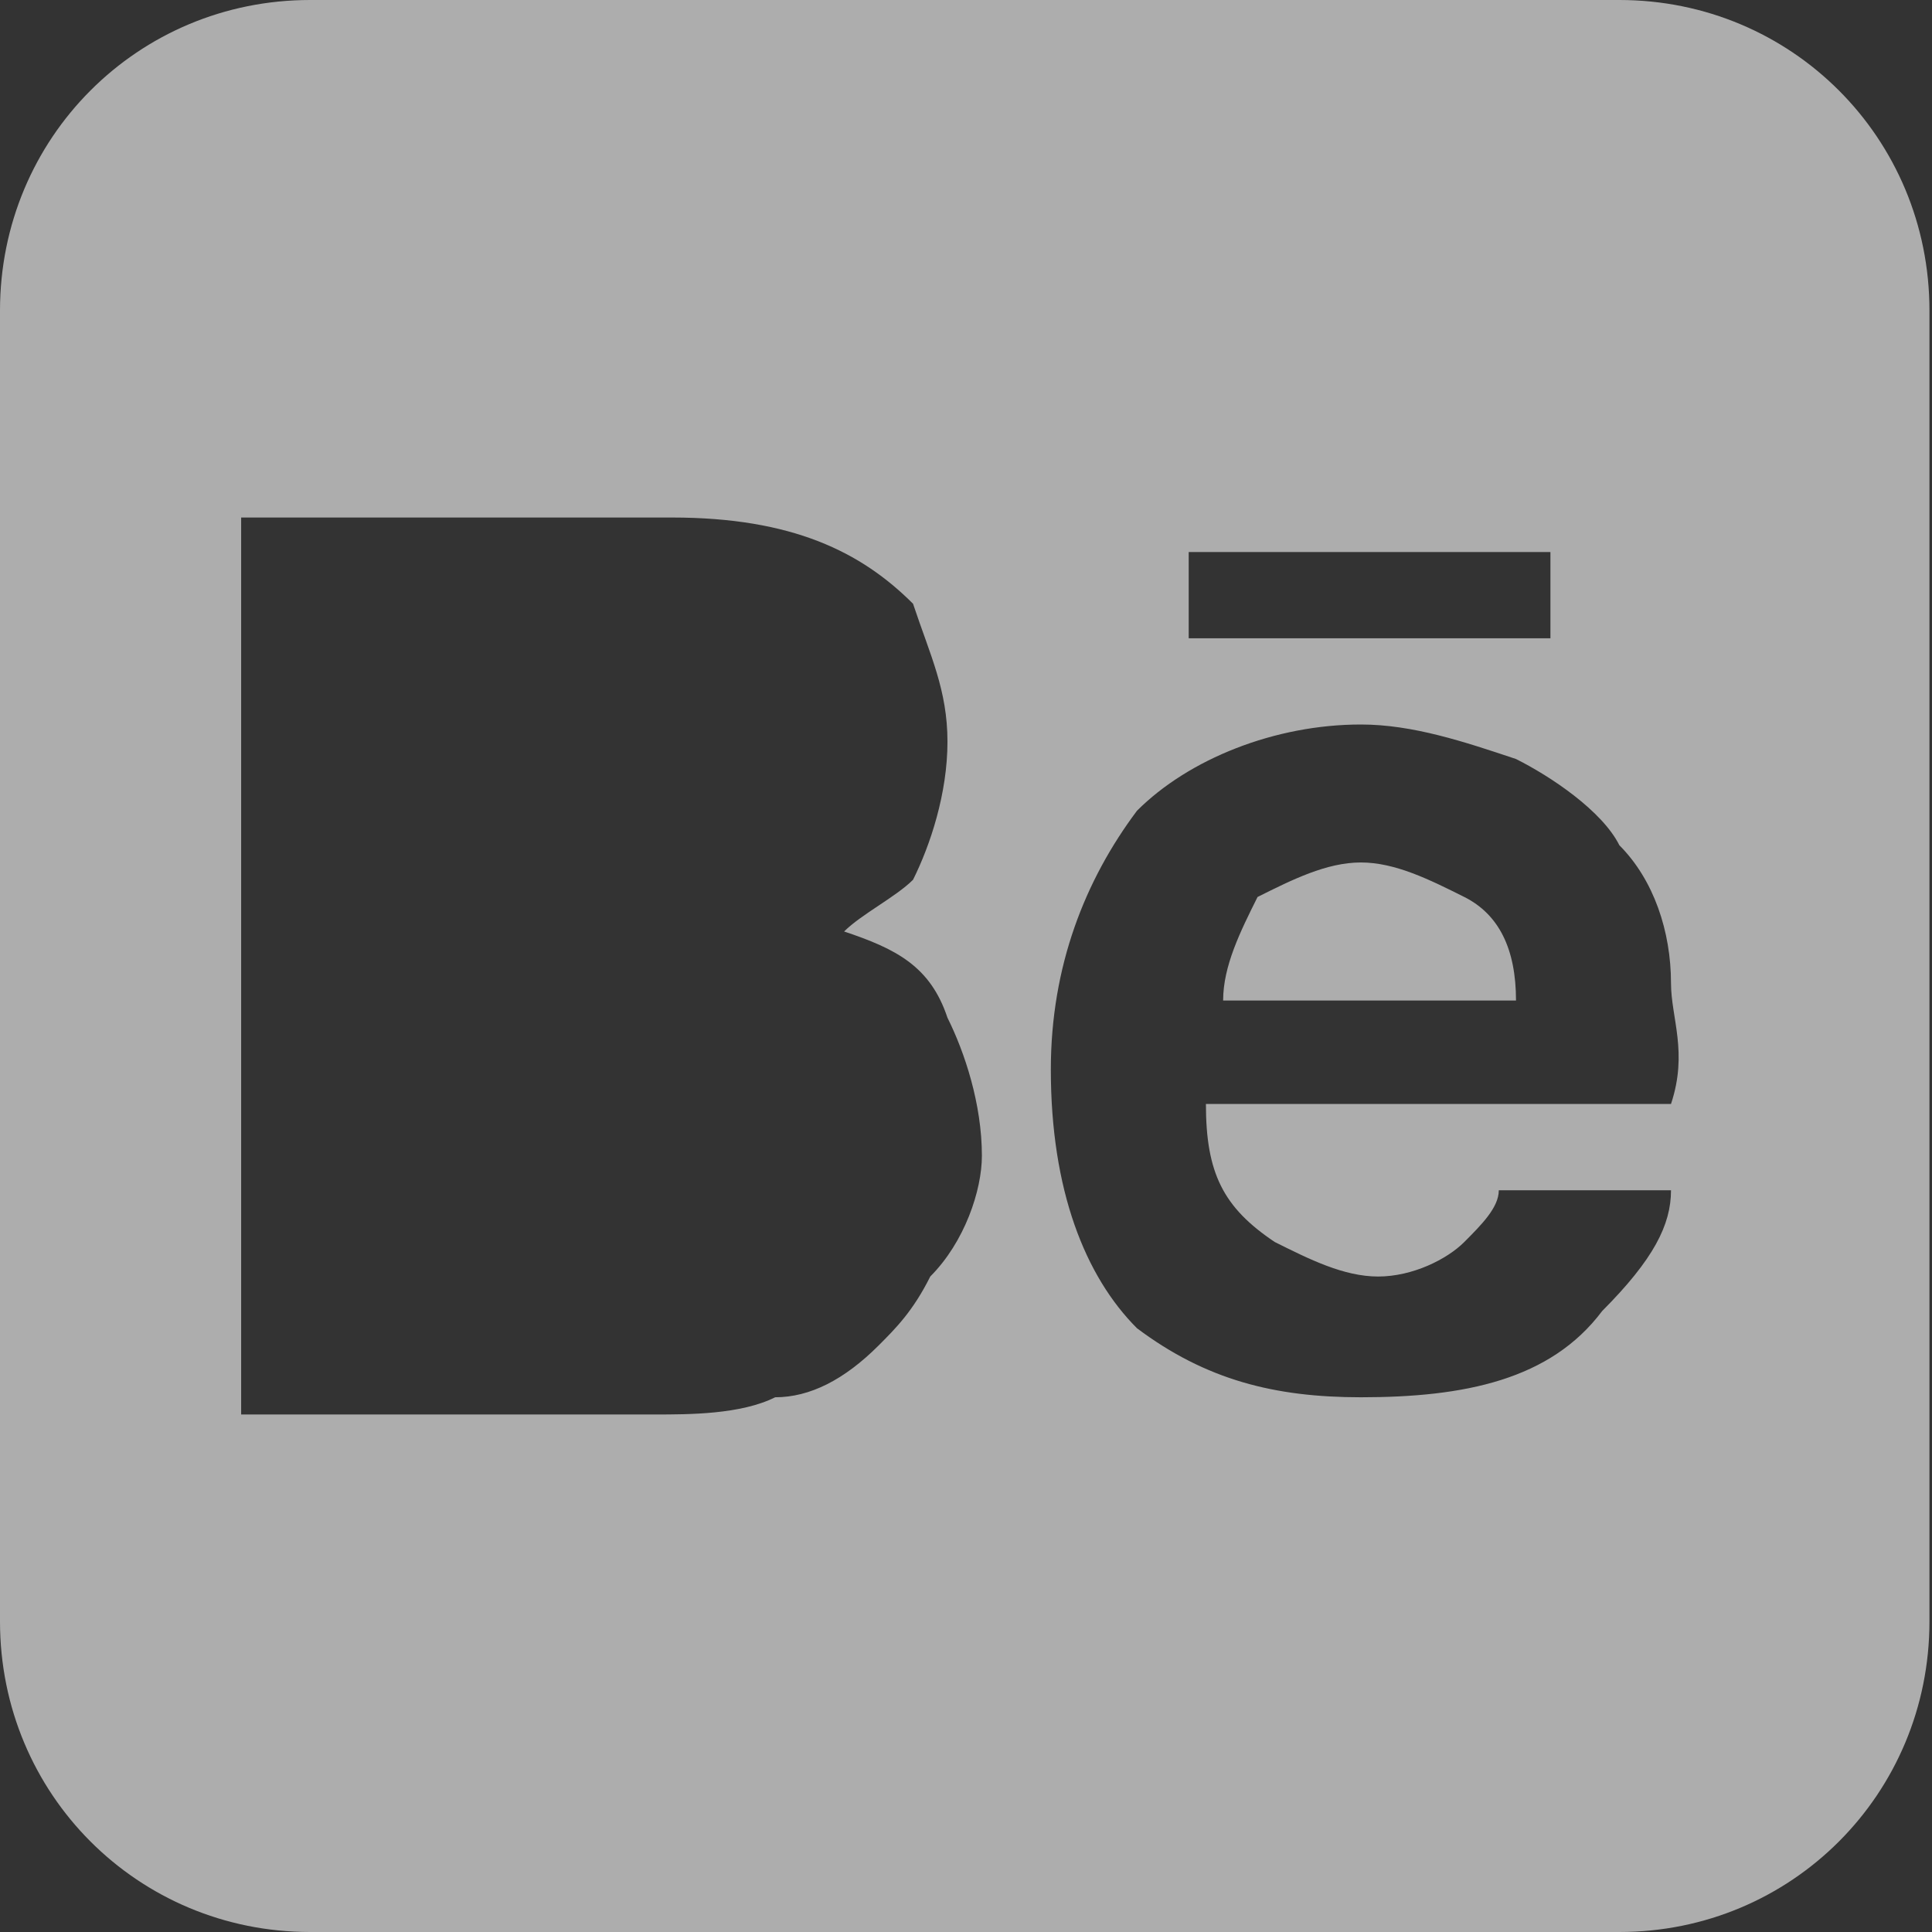 <svg width="22" height="22" viewBox="0 0 22 22" fill="none" xmlns="http://www.w3.org/2000/svg">
<rect x="0" y="0" width="22" height="22" fill="#333333" stroke="none"/>
<path d="M16.674 10.214C16.282 10.018 15.889 9.821 15.497 9.821C15.105 9.821 14.713 10.018 14.32 10.214C14.124 10.607 13.928 11 13.928 11.393H17.263C17.067 10.804 16.87 10.411 16.674 10.214ZM16.674 10.214C16.282 10.018 15.889 9.821 15.497 9.821C15.105 9.821 14.713 10.018 14.32 10.214C14.124 10.607 13.928 11 13.928 11.393H17.263C17.067 10.804 16.87 10.411 16.674 10.214ZM18.44 0H3.531C1.569 0 0 1.571 0 3.536V18.464C0 20.429 1.569 22 3.531 22H18.44C20.401 22 21.971 20.429 21.971 18.464V3.536C21.971 1.571 20.401 0 18.44 0ZM13.536 6.286H17.655V7.268H13.536V6.286ZM10.593 14.536C10.397 14.929 10.201 15.125 10.005 15.321C9.612 15.714 9.22 15.911 8.827 15.911C8.435 16.107 7.847 16.107 7.454 16.107H2.746V5.893H7.65C9.024 5.893 9.808 6.286 10.397 6.875C10.593 7.464 10.789 7.857 10.789 8.446C10.789 9.036 10.593 9.625 10.397 10.018C10.201 10.214 9.808 10.411 9.612 10.607C10.201 10.804 10.593 11 10.789 11.589C10.985 11.982 11.181 12.571 11.181 13.161C11.181 13.554 10.985 14.143 10.593 14.536ZM19.028 12.571H13.732C13.732 13.357 13.928 13.75 14.516 14.143C14.909 14.339 15.301 14.536 15.693 14.536C16.086 14.536 16.478 14.339 16.674 14.143C16.87 13.946 17.067 13.75 17.067 13.554H19.028C19.028 13.946 18.832 14.339 18.244 14.929C17.655 15.714 16.674 15.911 15.497 15.911C14.516 15.911 13.732 15.714 12.947 15.125C12.358 14.536 11.966 13.554 11.966 12.179C11.966 11 12.358 10.018 12.947 9.232C13.536 8.643 14.516 8.25 15.497 8.25C16.086 8.25 16.674 8.446 17.263 8.643C17.655 8.839 18.244 9.232 18.44 9.625C18.832 10.018 19.028 10.607 19.028 11.196C19.028 11.589 19.224 11.982 19.028 12.571ZM15.497 9.821C15.105 9.821 14.713 10.018 14.32 10.214C14.124 10.607 13.928 11 13.928 11.393H17.263C17.263 10.804 17.067 10.411 16.674 10.214C16.282 10.018 15.889 9.821 15.497 9.821Z" fill="white" fill-opacity="0.6"/>
</svg>
